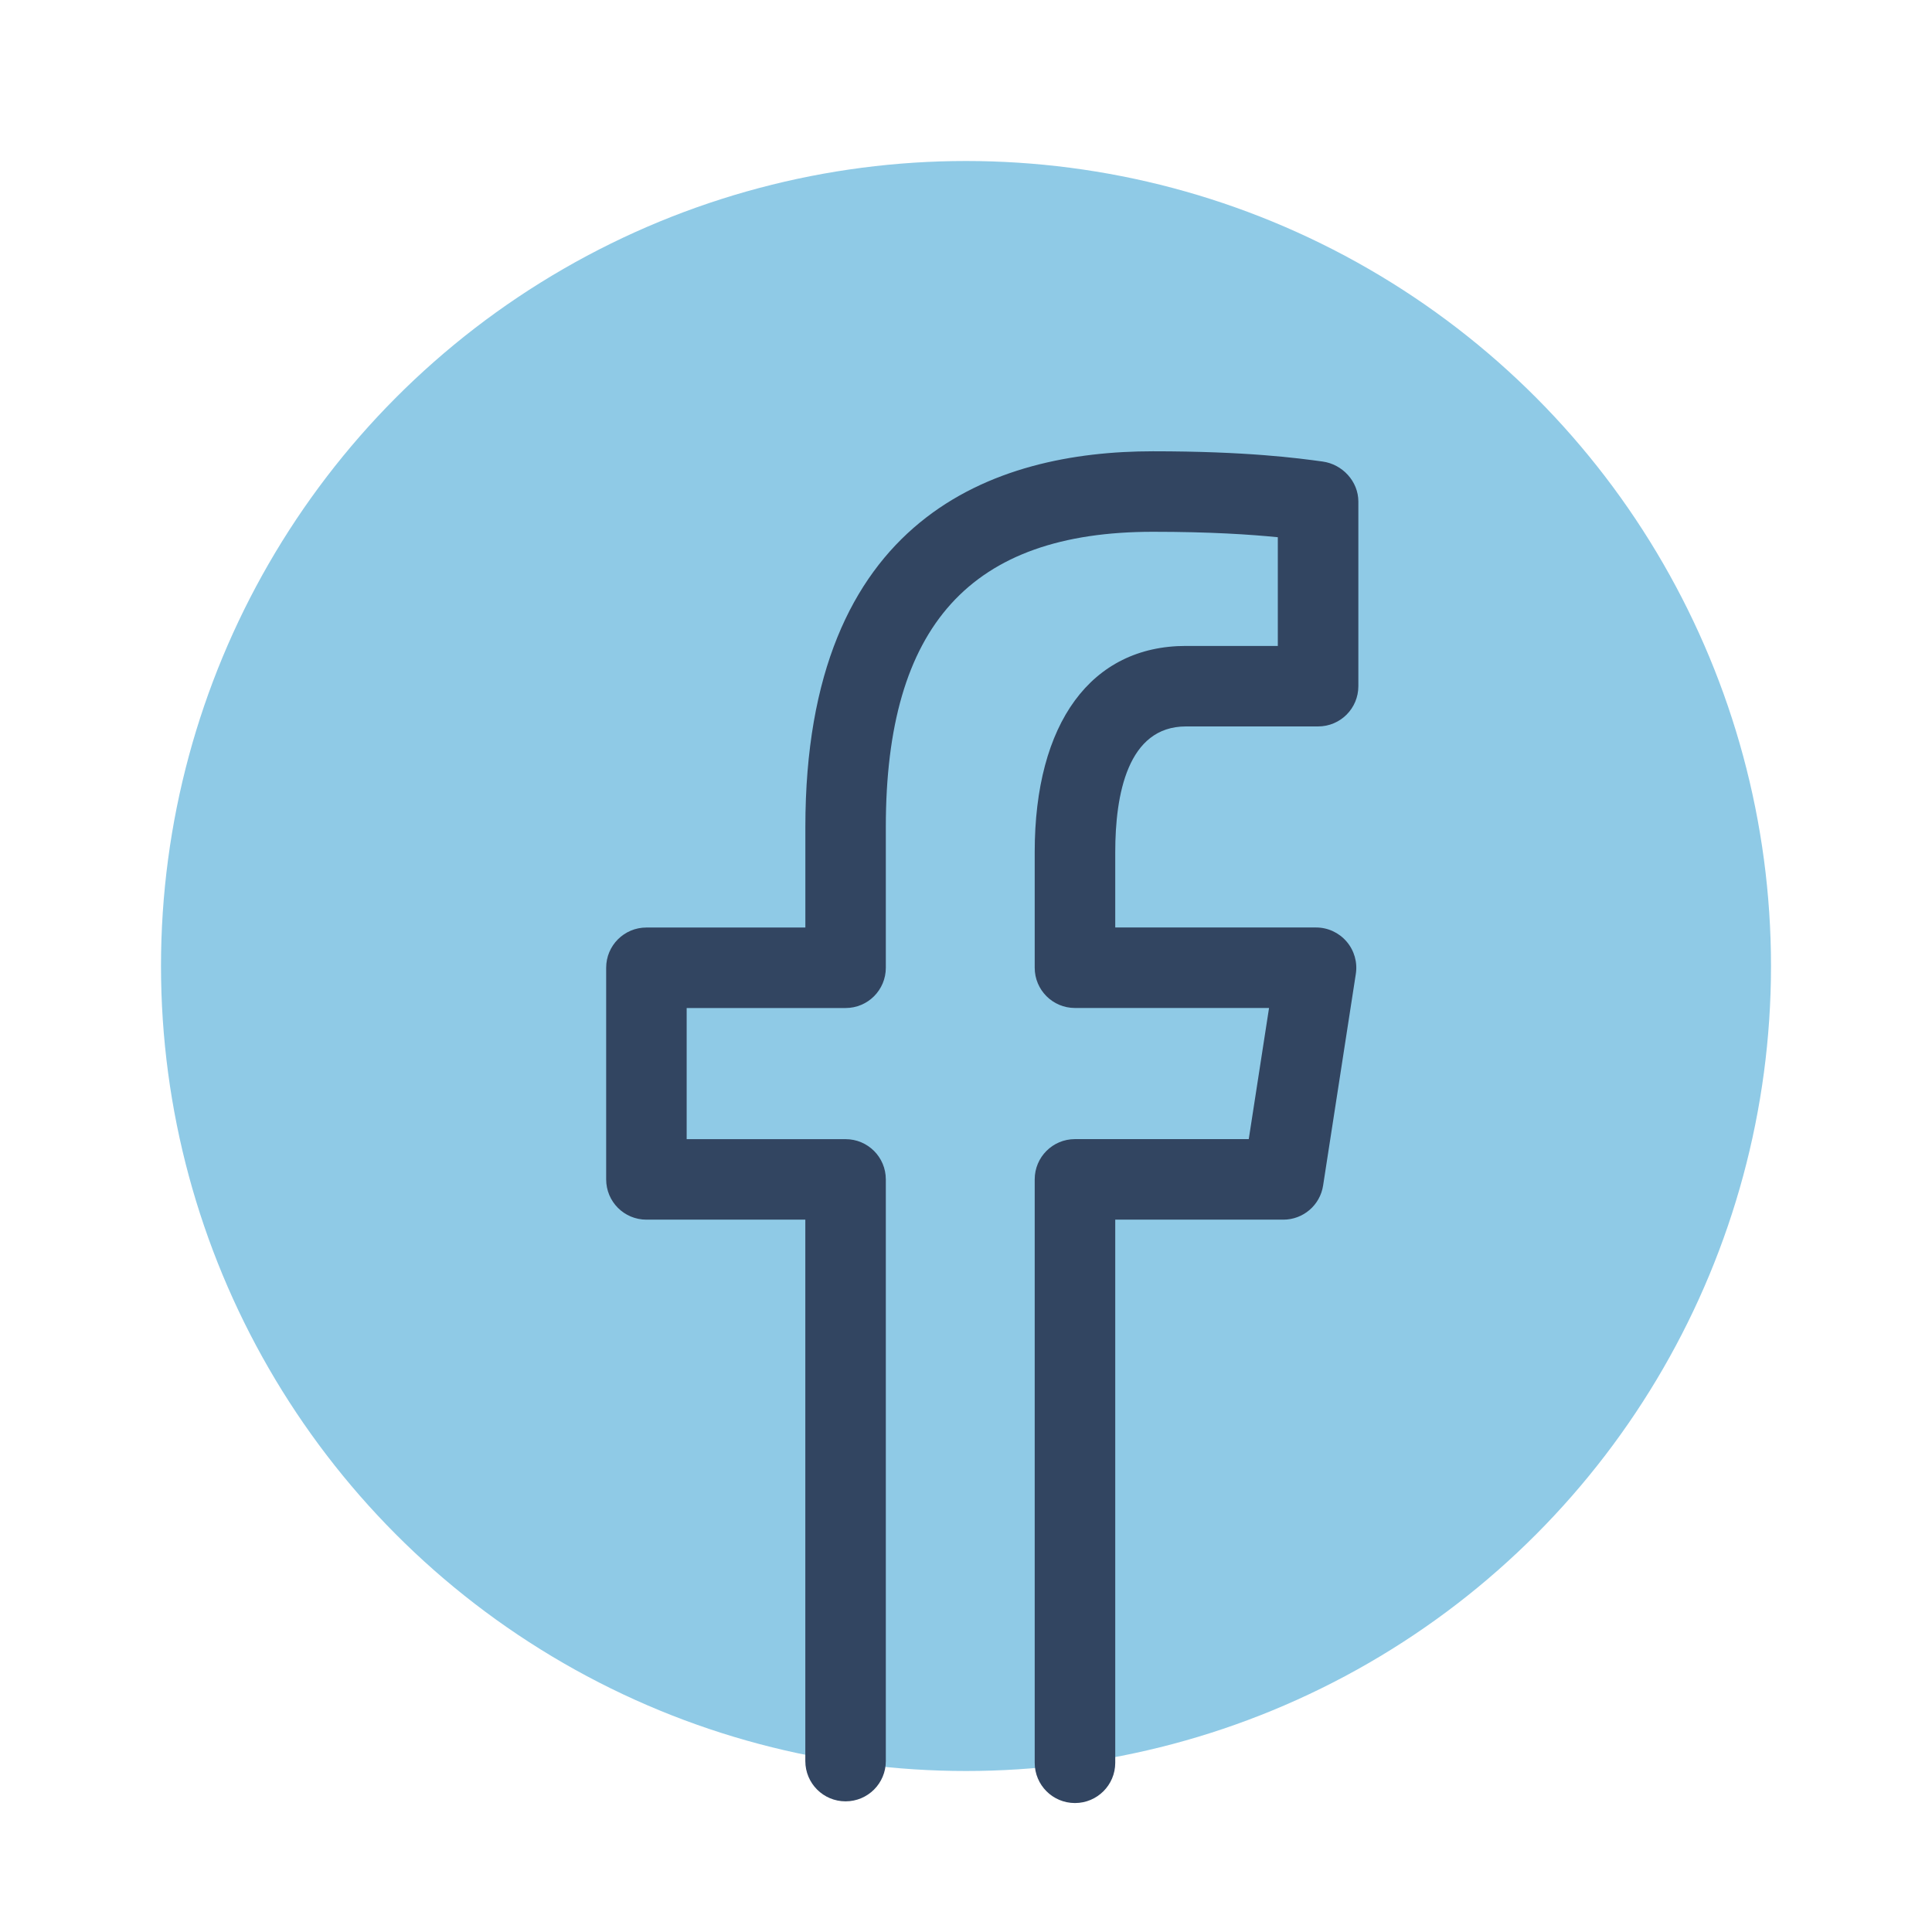 <svg xmlns="http://www.w3.org/2000/svg"  viewBox="0 0 48 48" width="48px" height="48px" baseProfile="basic"><circle cx="24" cy="24" r="20" fill="#8fcae6"/><path fill="#324561" d="M26.707,44.796c-0.553,0-1-0.447-1-1V29.301c0-0.553,0.447-1,1-1h4.318l0.504-3.258h-4.822	c-0.553,0-1-0.447-1-1v-2.874c0-3.207,1.404-5.121,3.757-5.121h2.283v-2.701c-0.685-0.068-1.679-0.135-3.103-0.135	c-4.527,0-6.636,2.33-6.636,7.334v3.498c0,0.553-0.447,1-1,1H17.06v3.258h3.948c0.553,0,1,0.447,1,1v14.452c0,0.553-0.447,1-1,1	s-1-0.447-1-1V30.302H16.06c-0.553,0-1-0.447-1-1v-5.258c0-0.553,0.447-1,1-1h3.949v-2.498c0-7.715,4.696-9.334,8.636-9.334	c2.339,0,3.604,0.171,4.211,0.254c0.496,0.066,0.892,0.494,0.892,0.994v4.588c0,0.553-0.447,1-1,1h-3.283	c-1.452,0-1.757,1.697-1.757,3.121v1.874h4.989c0.292,0,0.569,0.128,0.759,0.35c0.19,0.222,0.274,0.515,0.229,0.804l-0.813,5.258	c-0.075,0.487-0.495,0.847-0.988,0.847h-4.176v13.495C27.707,44.349,27.26,44.796,26.707,44.796z"/></svg>